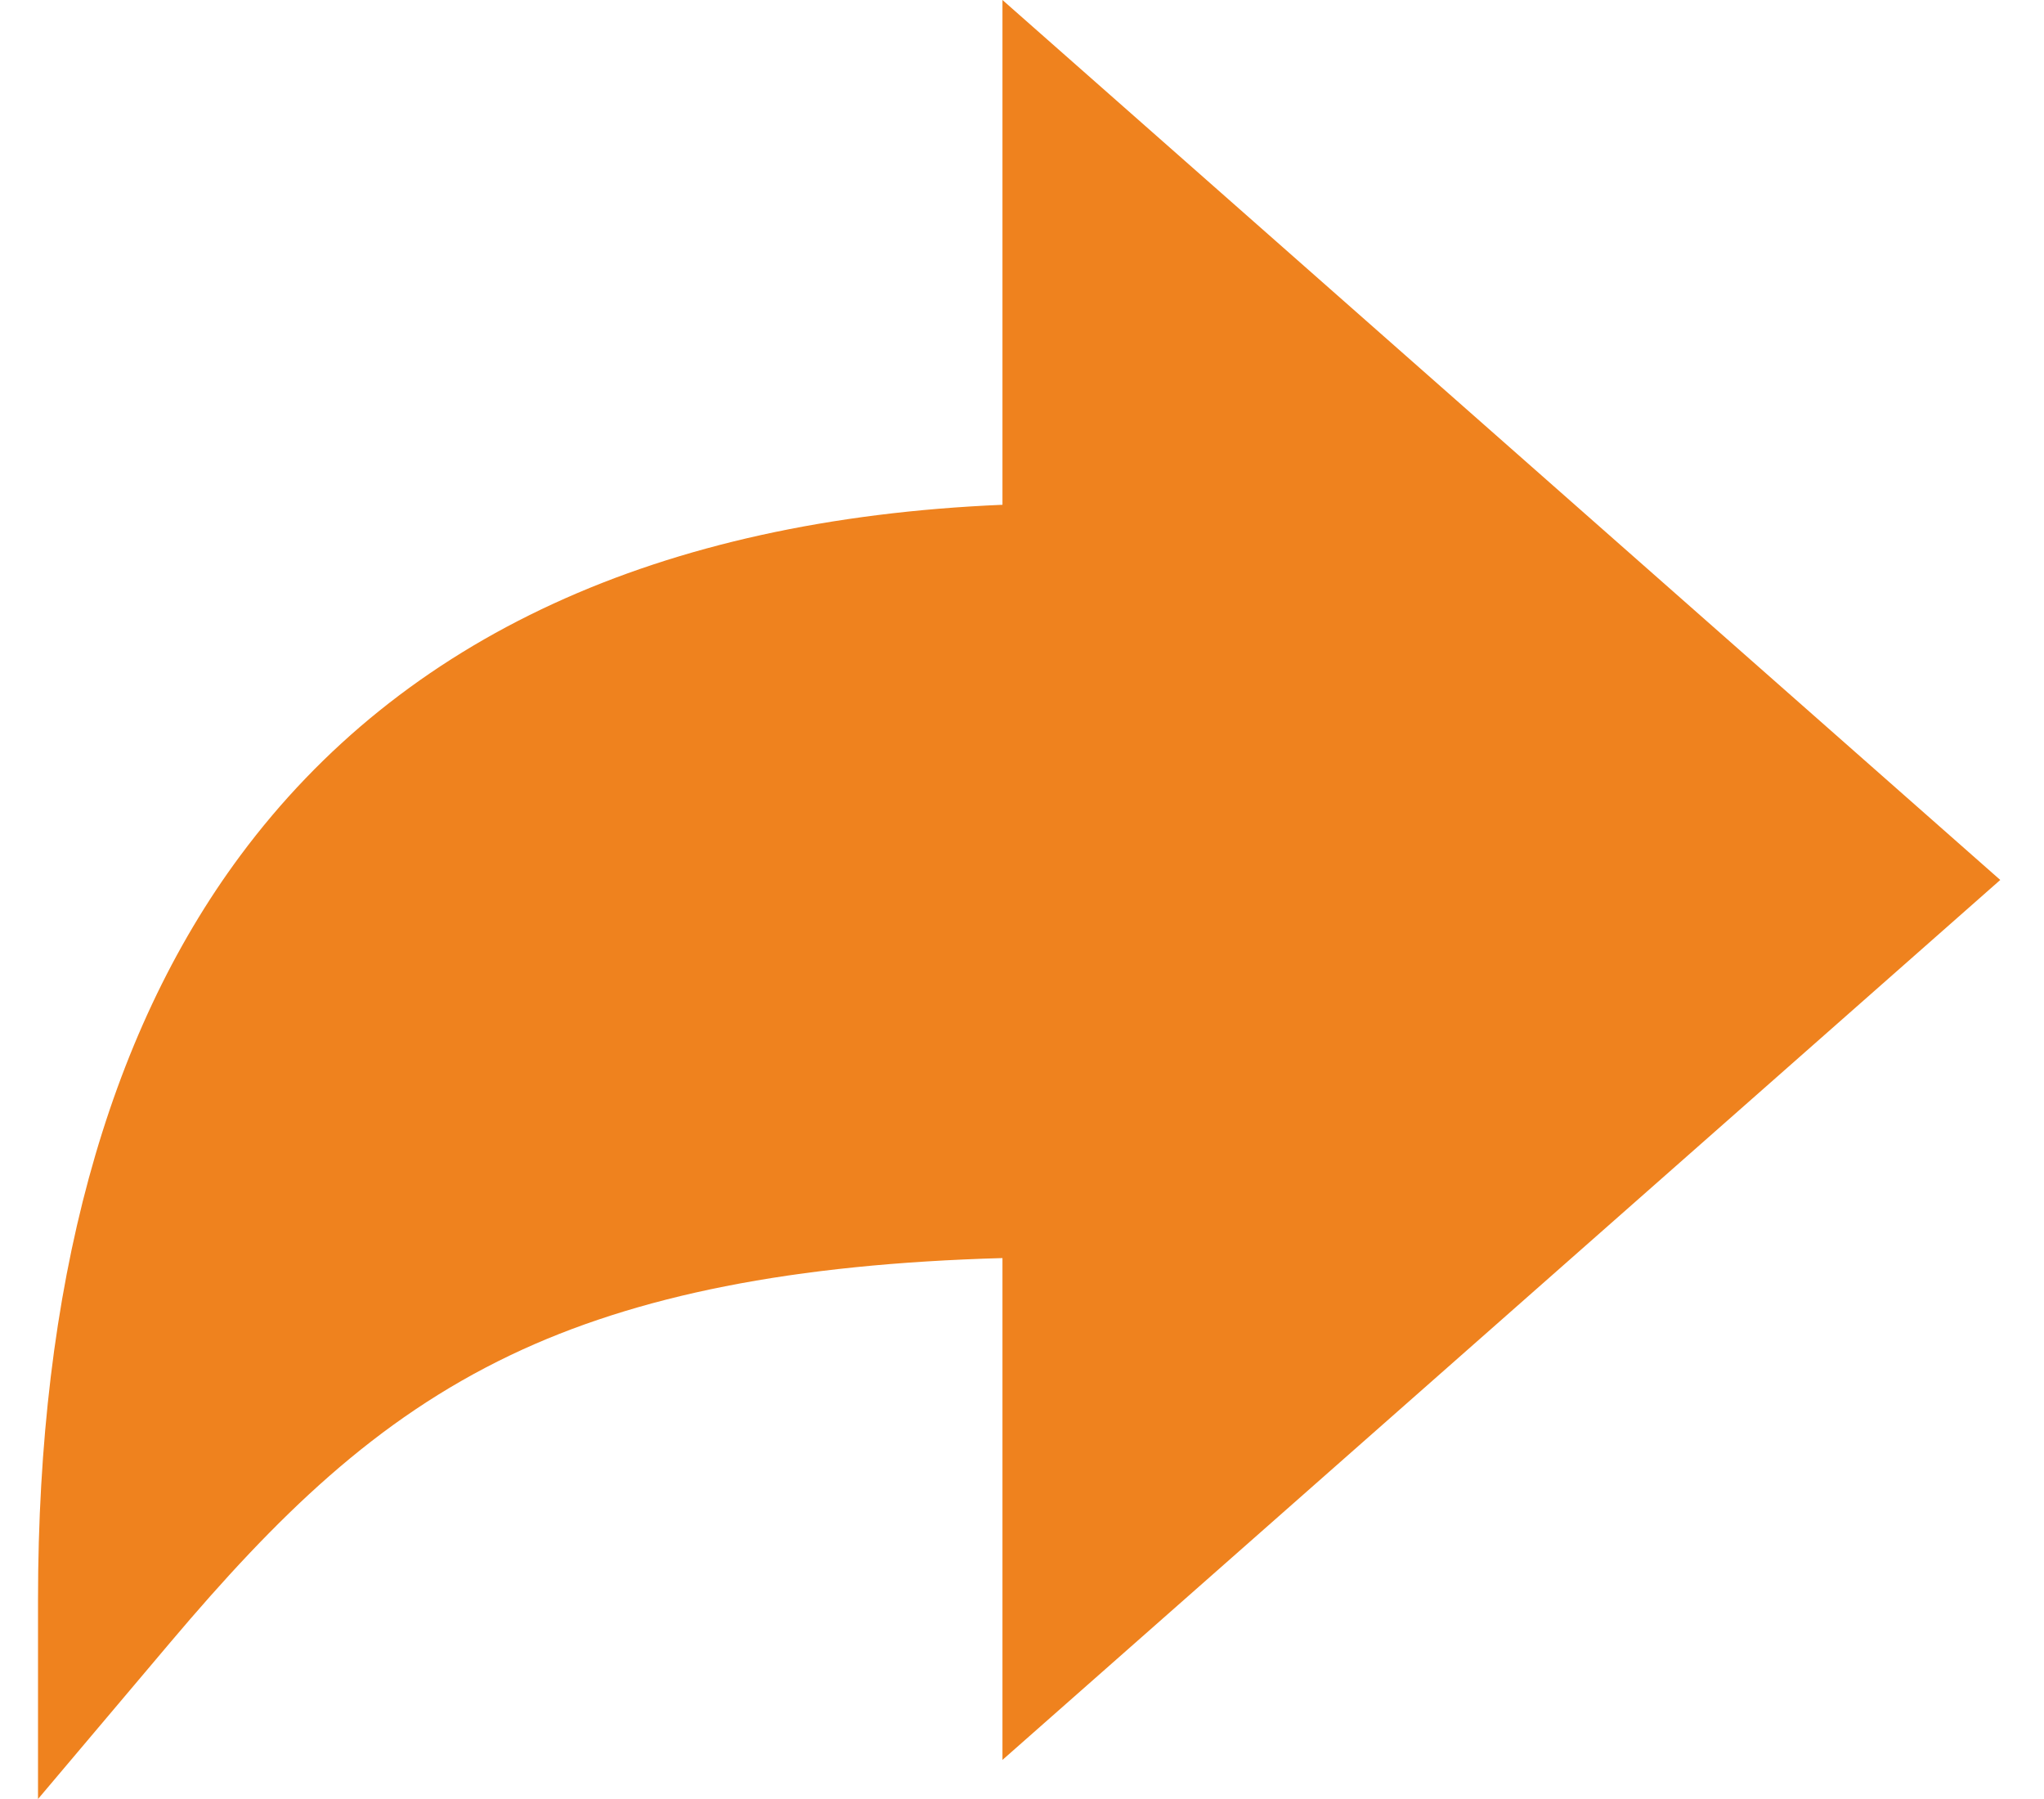 <svg width="25" height="22" viewBox="0 0 25 22" fill="none" xmlns="http://www.w3.org/2000/svg">
<path d="M0.465 19.564C0.465 15.734 1.298 12.674 2.94 10.462C4.924 7.791 8.057 6.351 12.261 6.173V0L24.465 10.761L12.261 21.522V15.385C9.708 15.456 7.781 15.838 6.246 16.571C4.587 17.363 3.384 18.547 2.087 20.08L0.465 22V19.564Z" fill="#EF821E"/>
</svg>
